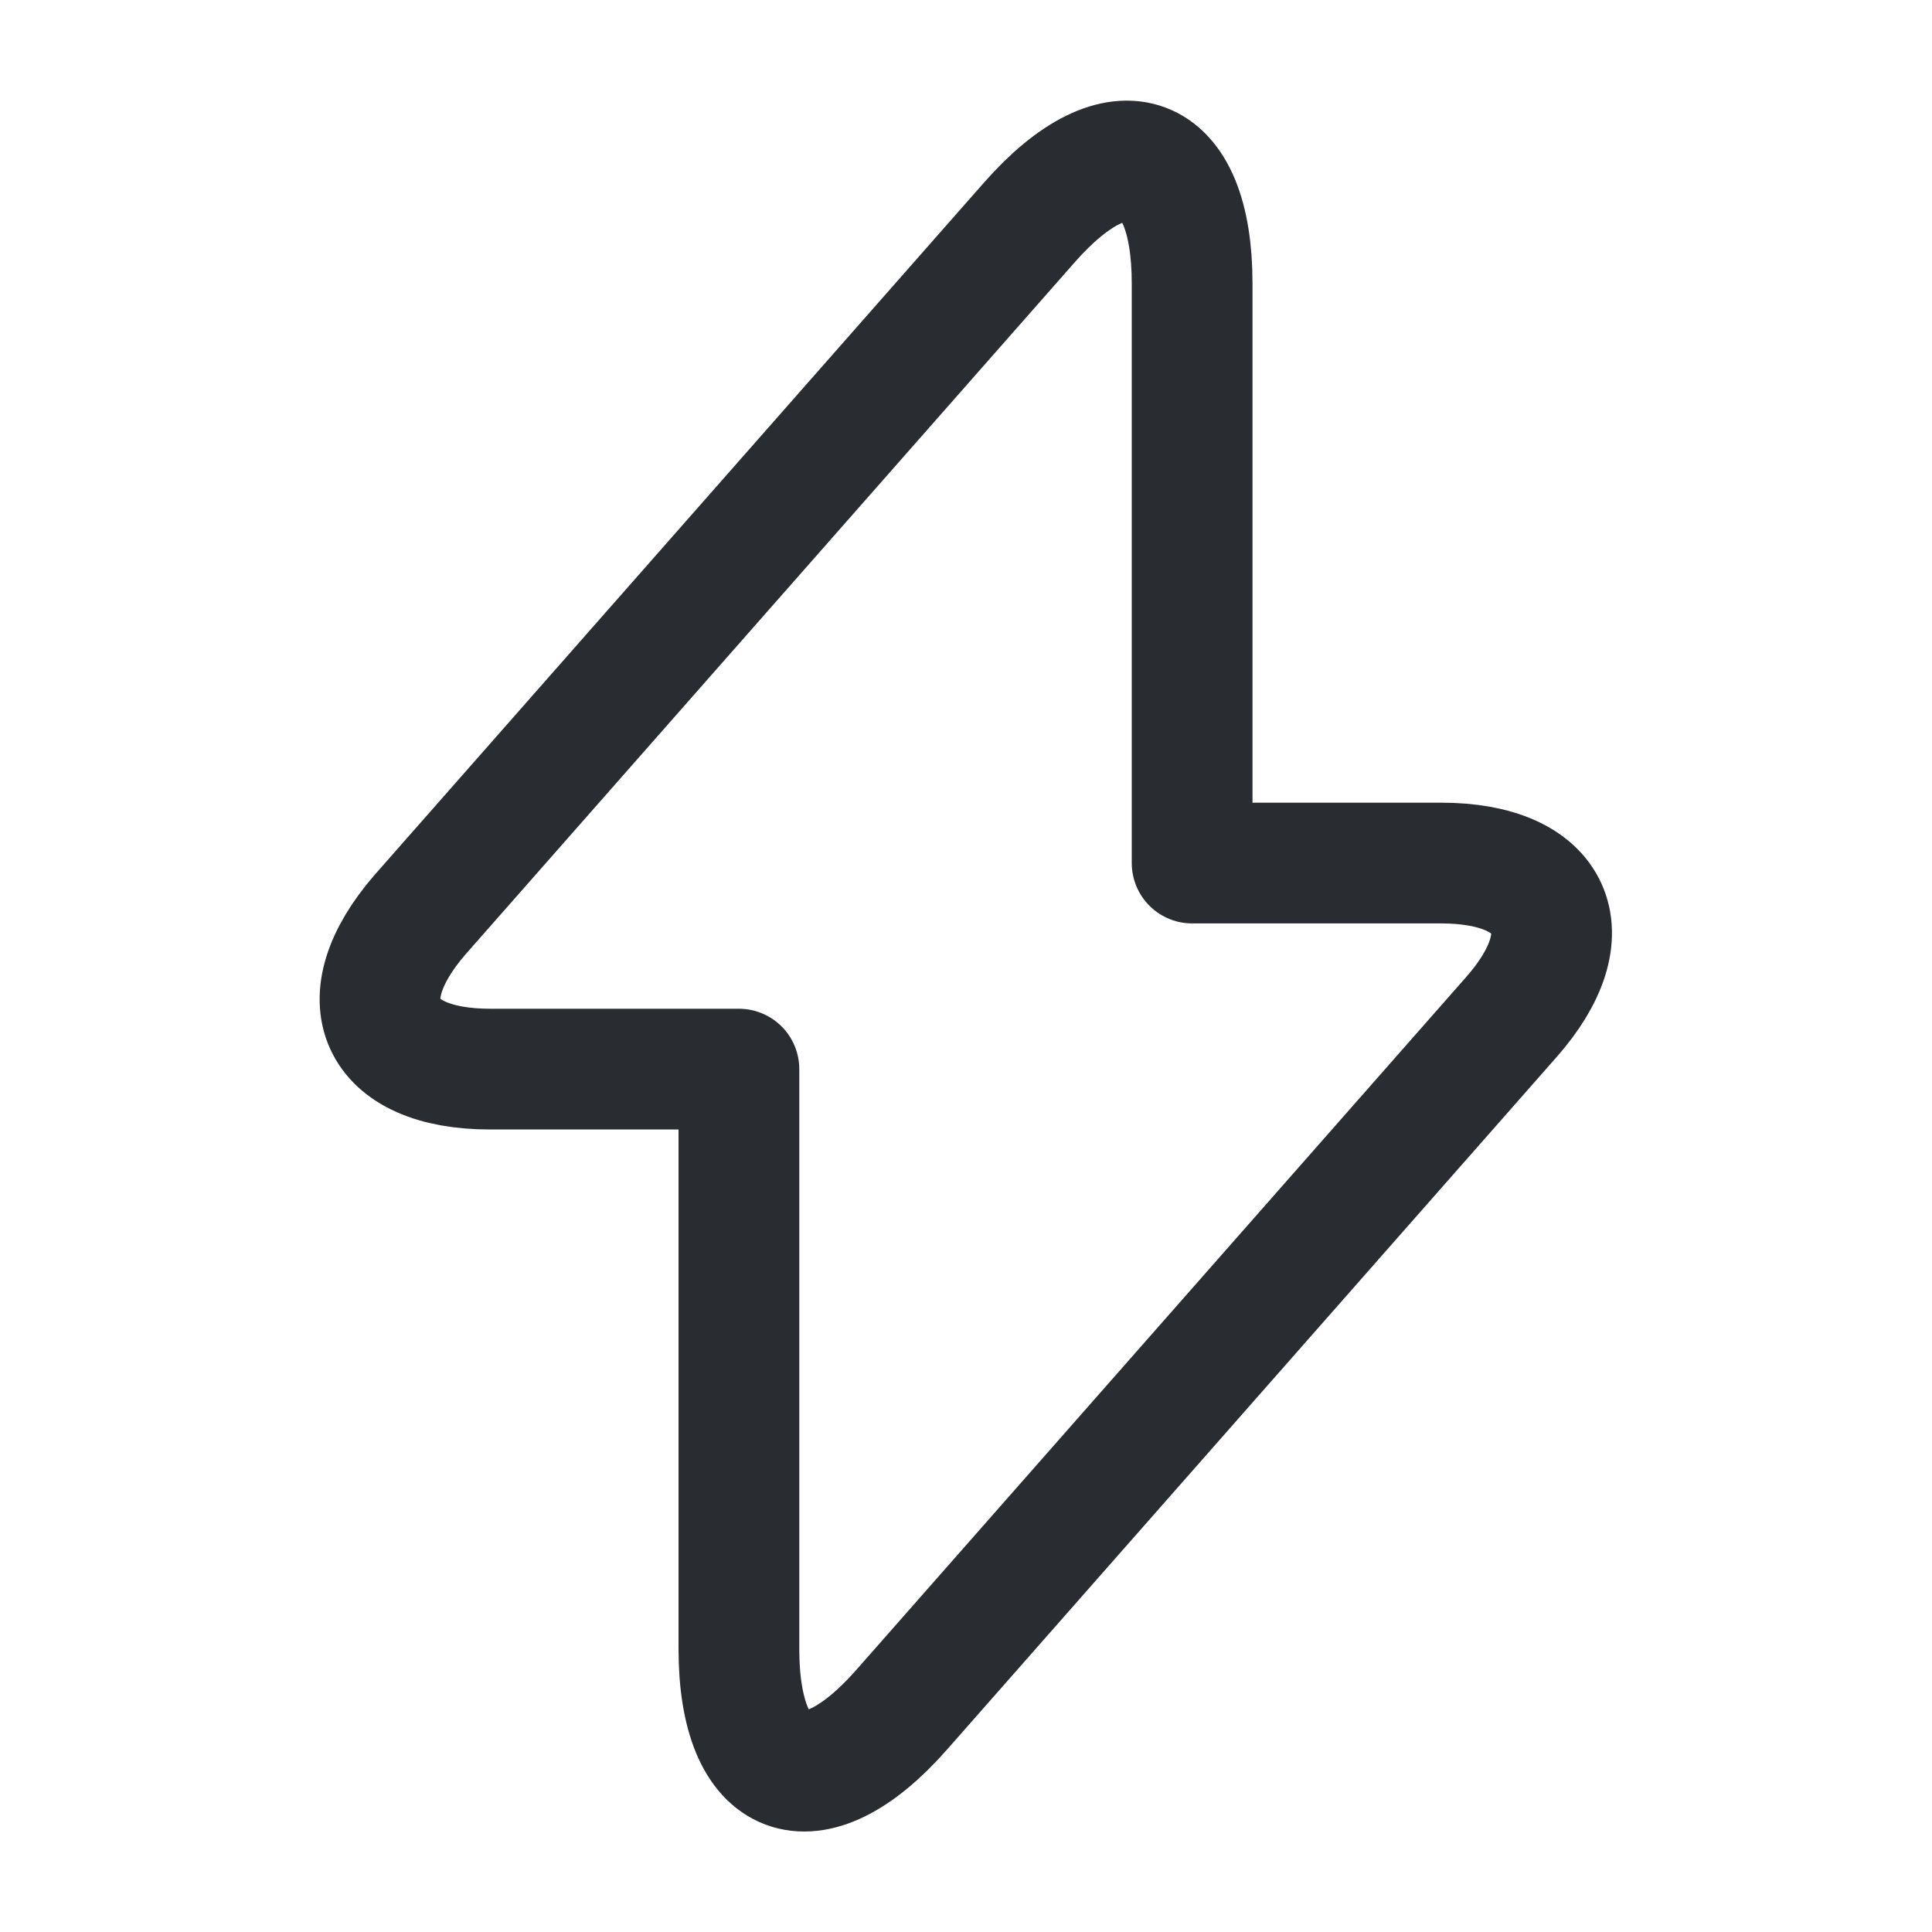 <svg width="24" height="24" viewBox="0 0 24 24" fill="none" xmlns="http://www.w3.org/2000/svg">
<path d="M6.089 13.281H9.179V20.481C9.179 22.161 10.089 22.501 11.199 21.241L18.769 12.641C19.699 11.591 19.309 10.721 17.899 10.721H14.809V3.521C14.809 1.841 13.899 1.501 12.789 2.761L5.219 11.361C4.299 12.421 4.689 13.281 6.089 13.281Z" stroke="#292D32" stroke-width="1.5" stroke-miterlimit="10" stroke-linecap="round" stroke-linejoin="round"/>
</svg>
